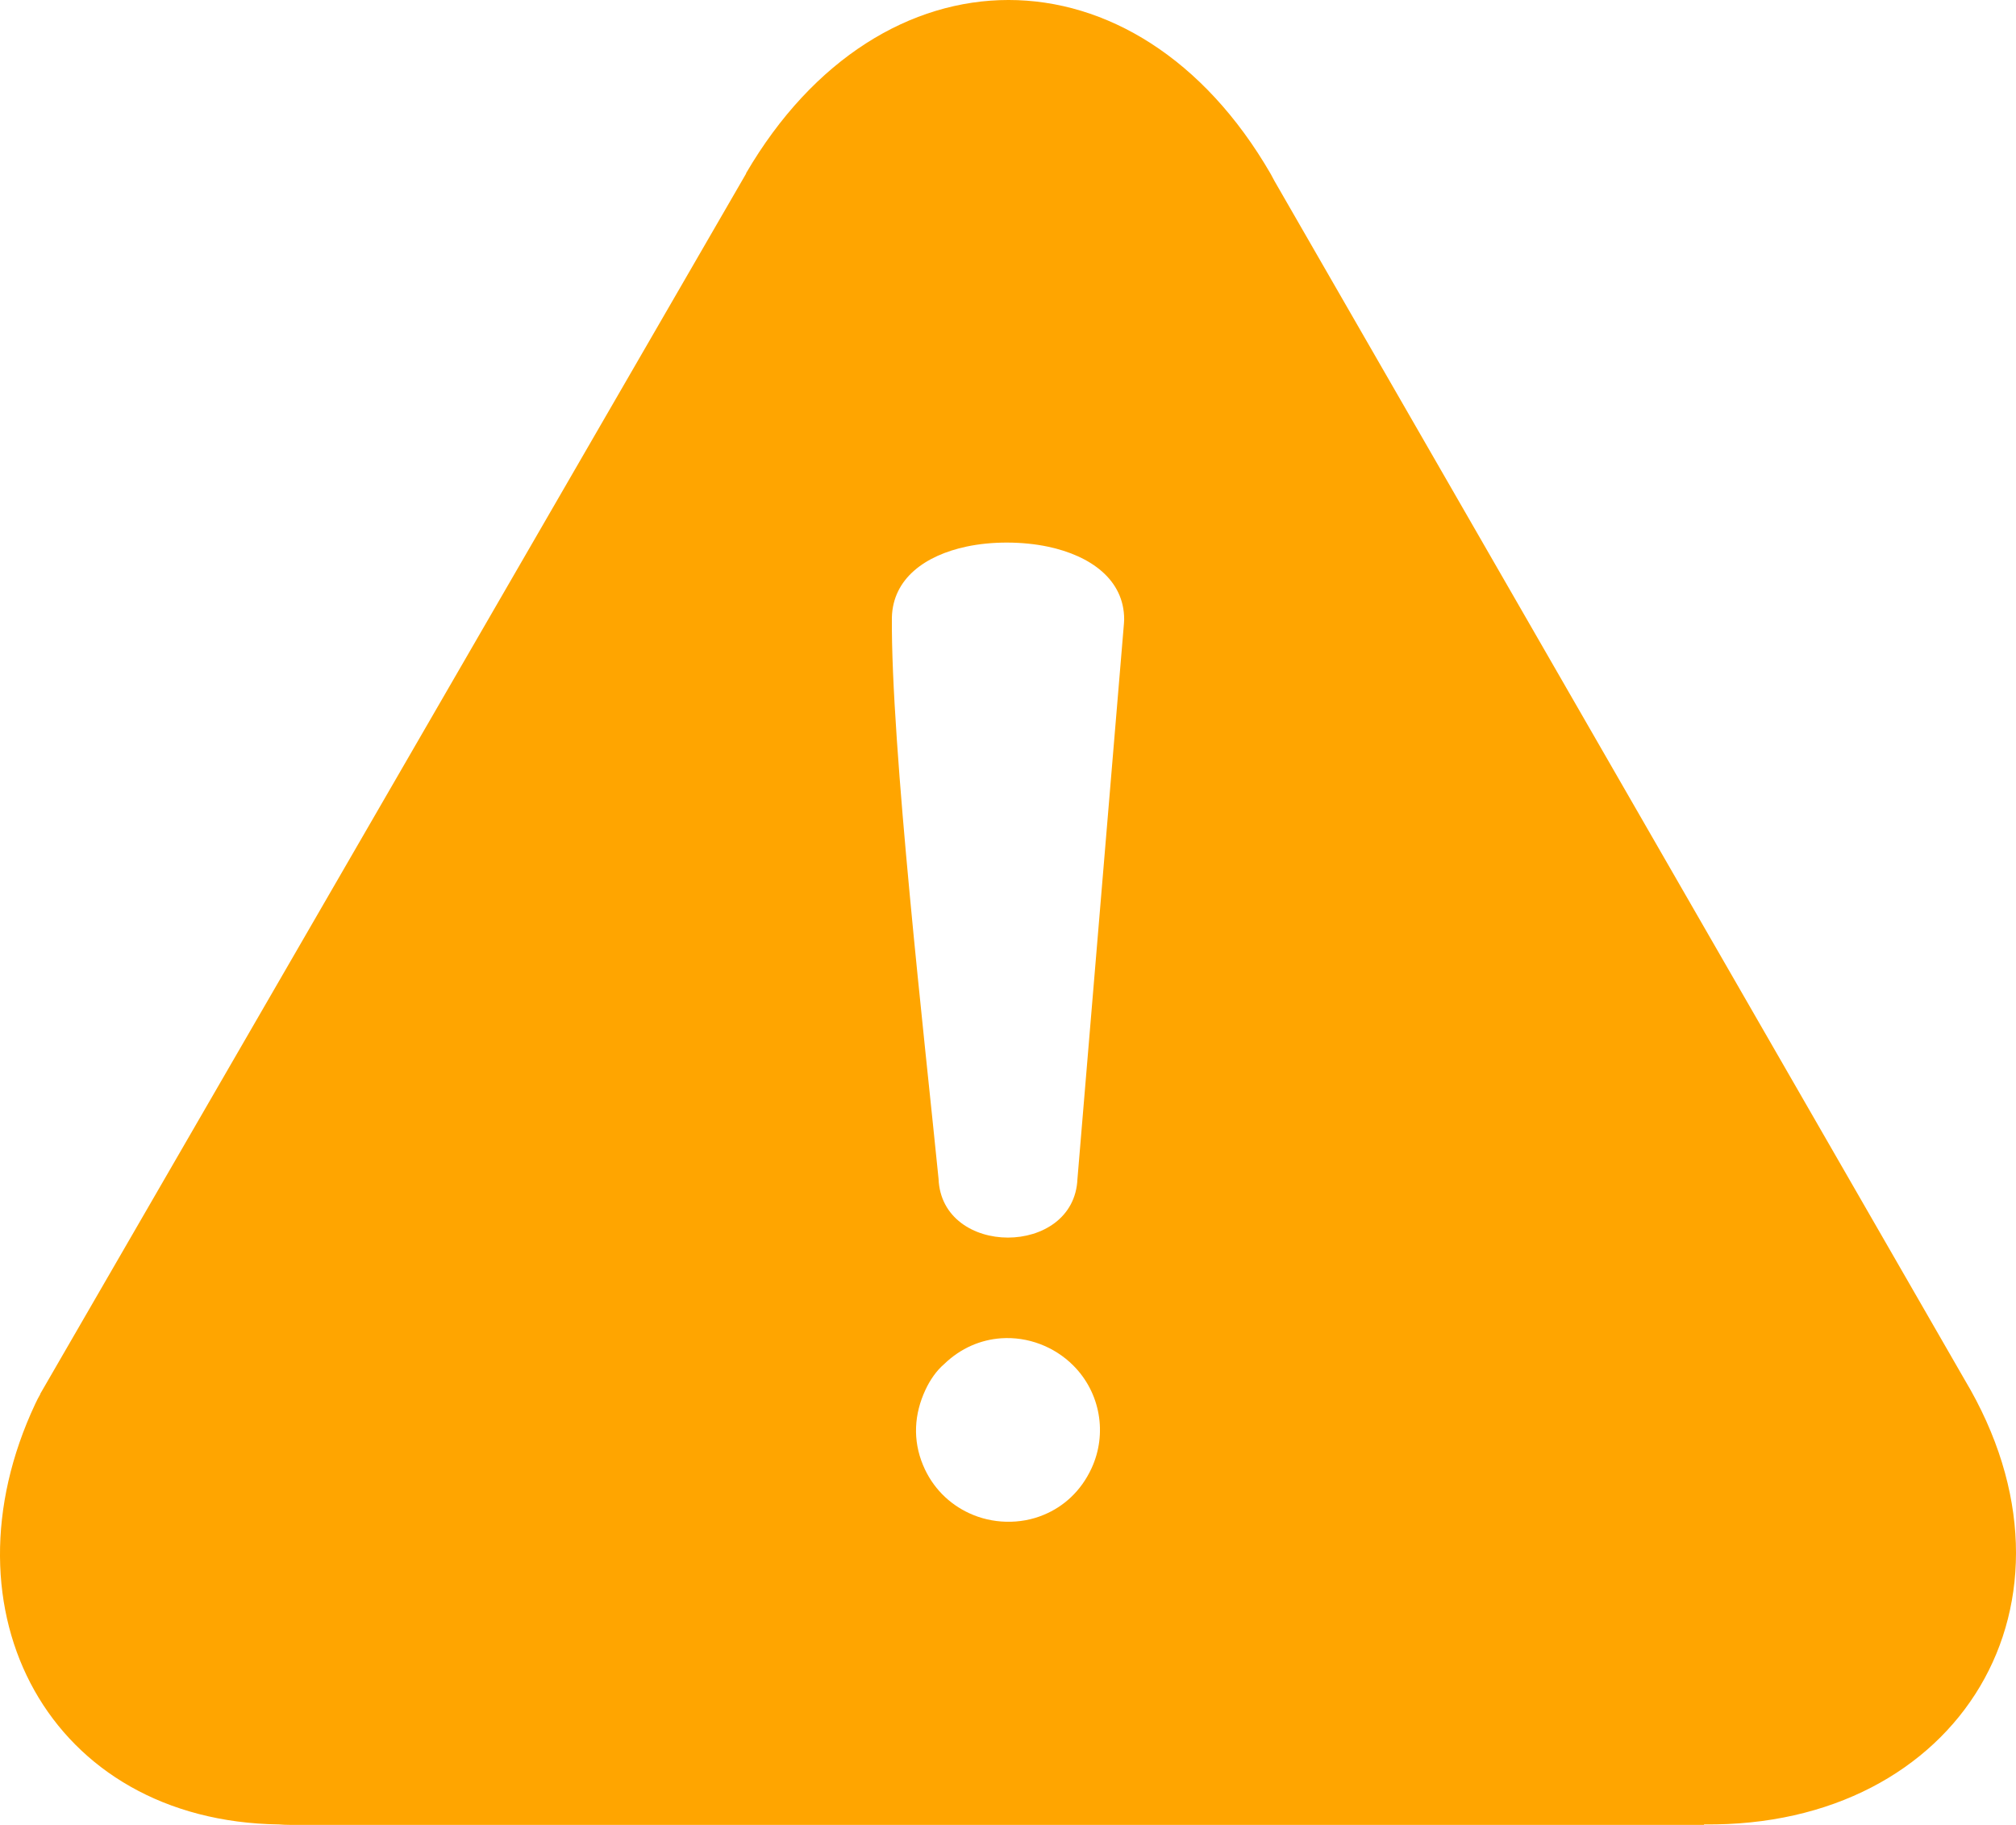 <svg xmlns="http://www.w3.org/2000/svg" shape-rendering="geometricPrecision" text-rendering="geometricPrecision" image-rendering="optimizeQuality" fill-rule="evenodd" clip-rule="evenodd" viewBox="0 0 512 463.43"><path fill="orange" d="M189.46 44.02c34.26-58.66 99.16-58.77 133.24.12l.97 1.81 175.27 304.4c33.71 56.4-1.2 113.76-66.17 112.96v.12H73.53c-.9 0-1.78-.04-2.66-.11-58.34-.79-86.64-54.22-61.9-106.84.39-.85.82-1.67 1.28-2.46l-.04-.03 179.3-309.94-.05-.03zm50.32 302.4c4.26-4.13 9.35-6.19 14.45-6.56 3.4-.24 6.8.29 9.94 1.48 3.13 1.19 6.01 3.03 8.39 5.41 6.92 6.91 8.72 17.38 4.64 26.16-2.69 5.8-7.08 9.7-12.11 11.78-3.03 1.27-6.3 1.84-9.56 1.76-3.27-.08-6.49-.82-9.41-2.18-5.02-2.33-9.3-6.43-11.7-12.2-2.65-6.36-2.27-12.96.63-19.15 1.15-2.46 2.75-4.81 4.73-6.5zm33.86-47.07c-.8 19.91-34.51 19.93-35.28-.01-3.41-34.1-12.13-110.53-11.85-142.58.28-9.87 8.47-15.72 18.94-17.95 3.23-.69 6.78-1.03 10.35-1.02 3.6.01 7.16.36 10.39 1.05 10.82 2.3 19.31 8.39 19.31 18.45l-.05 1-11.81 141.06z"/></svg>